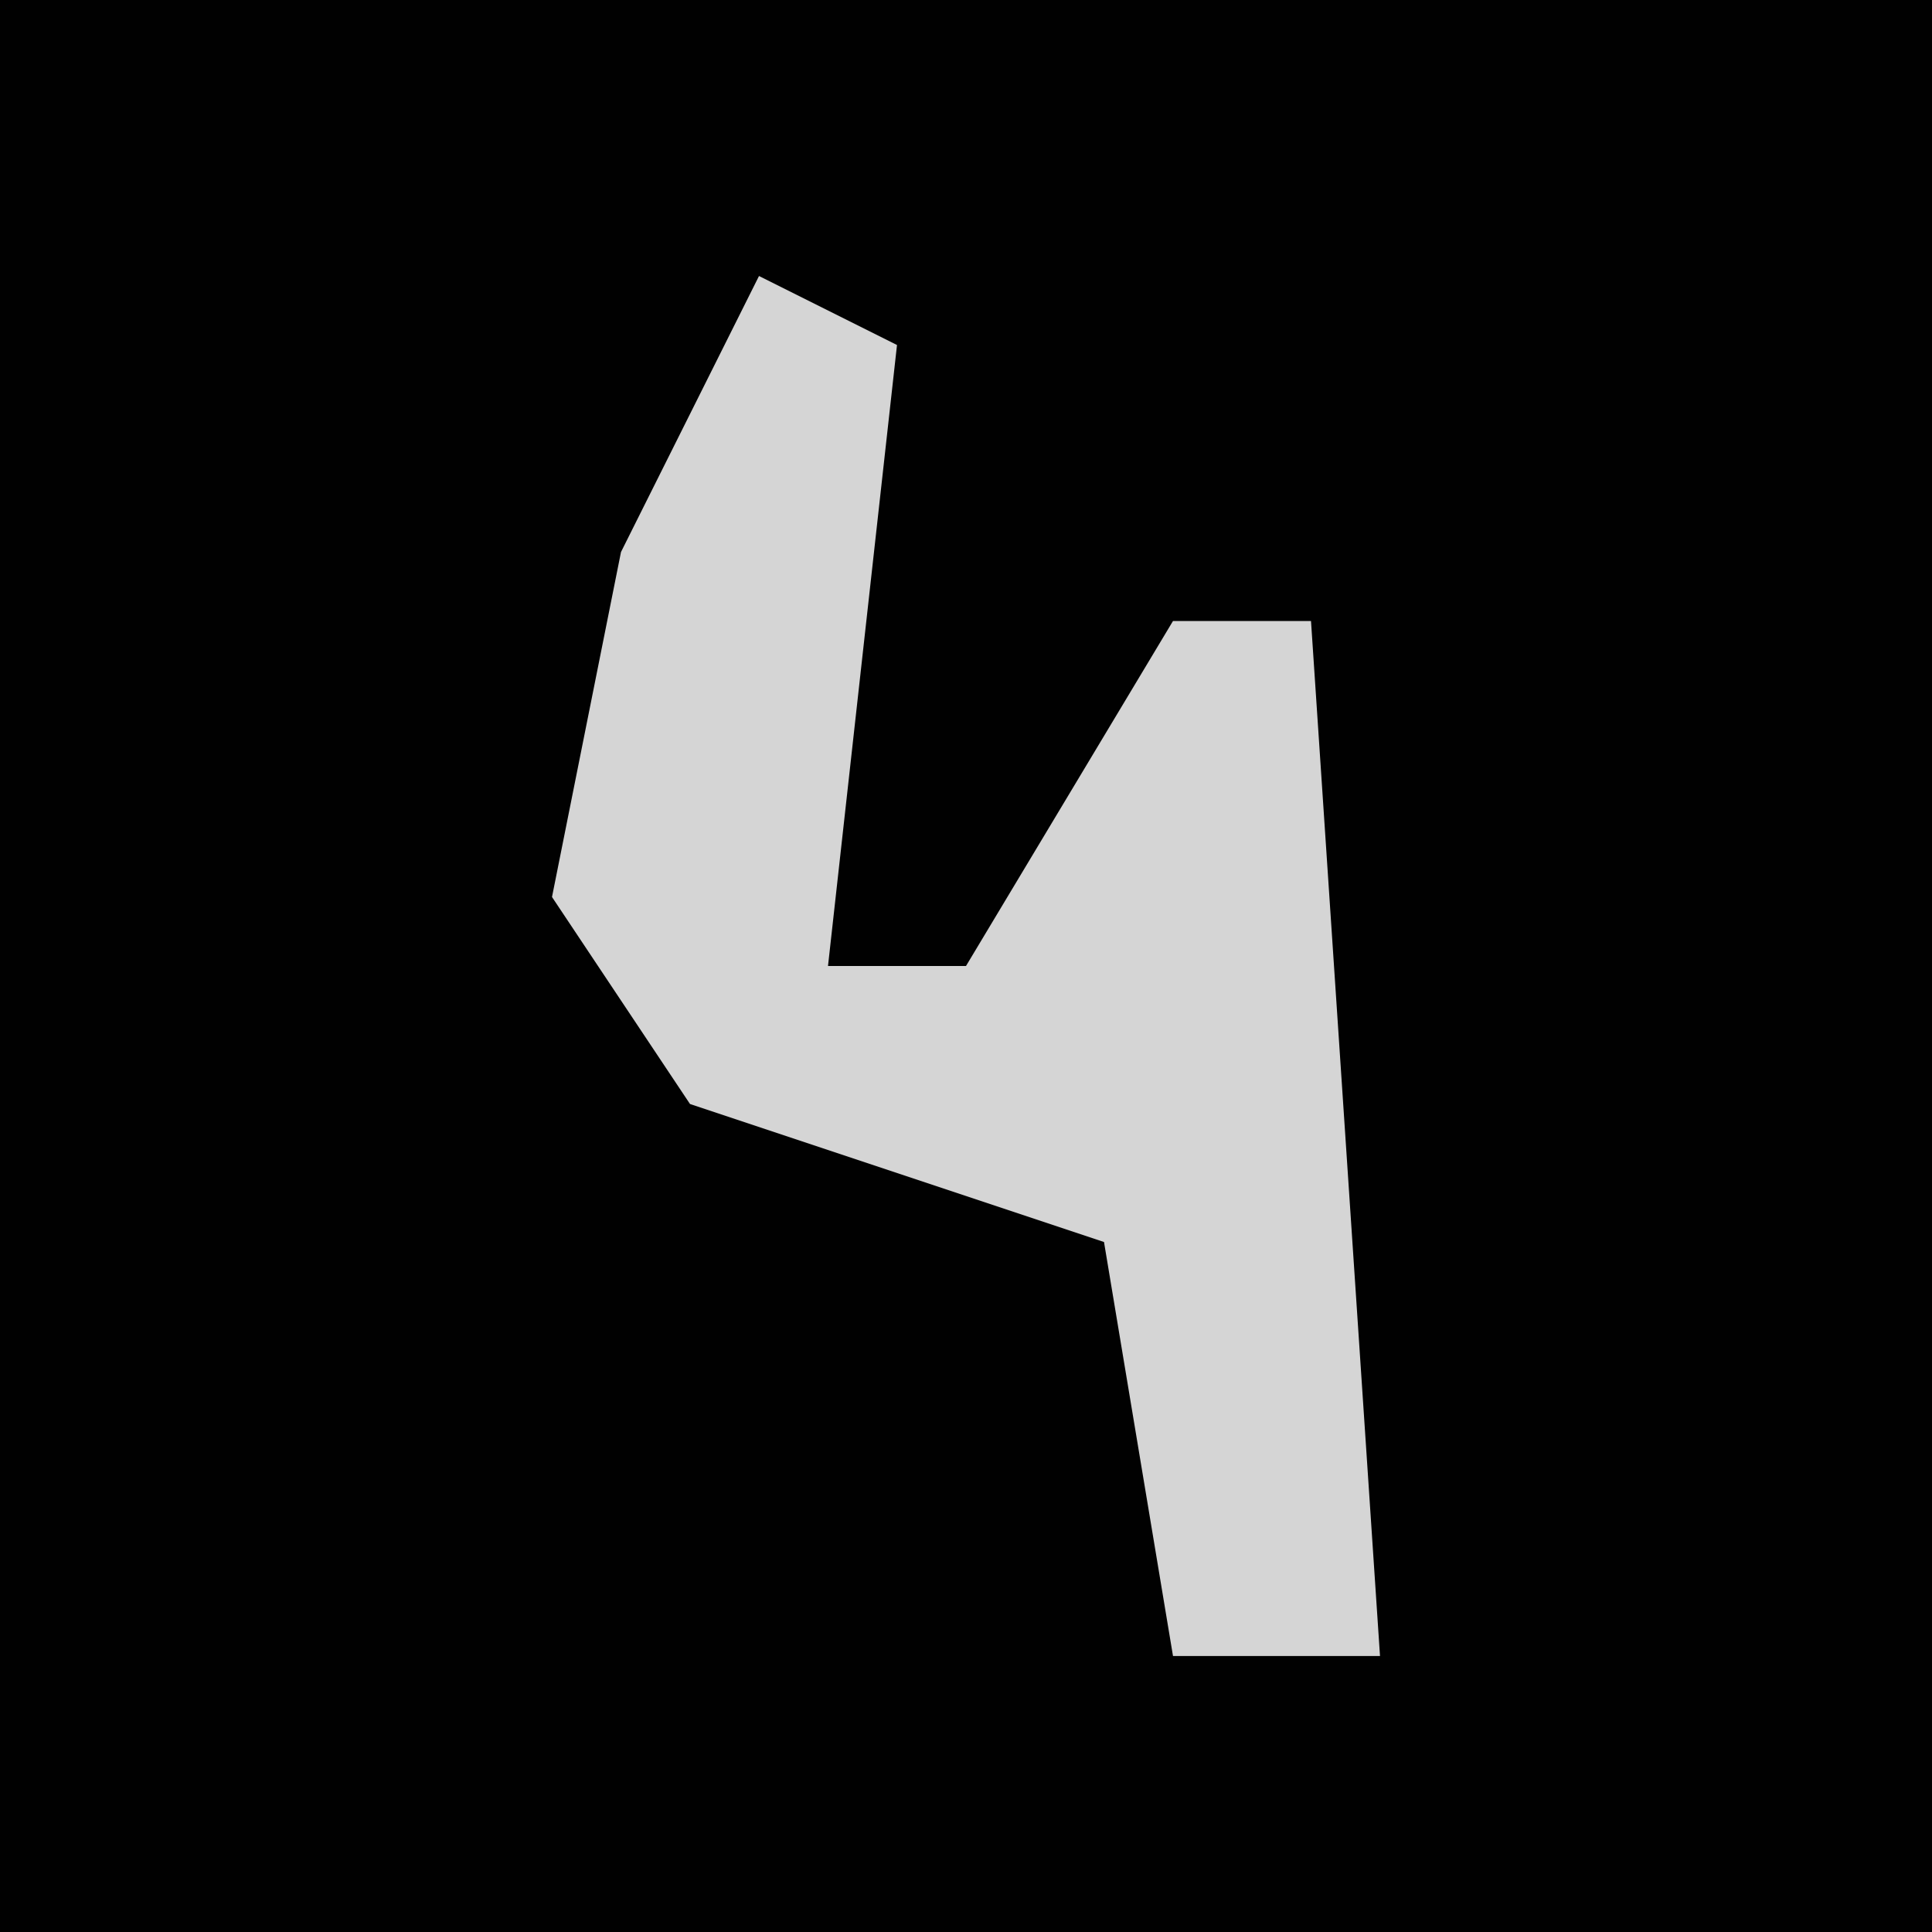 <?xml version="1.0" encoding="UTF-8"?>
<svg version="1.1" xmlns="http://www.w3.org/2000/svg" width="28" height="28">
<path d="M0,0 L28,0 L28,28 L0,28 Z " fill="#010101" transform="translate(0,0)"/>
<path d="M0,0 L2,1 L1,10 L3,10 L6,5 L8,5 L9,20 L6,20 L5,14 L-1,12 L-3,9 L-2,4 Z " fill="#D5D5D5" transform="translate(11,4)"/>
</svg>
